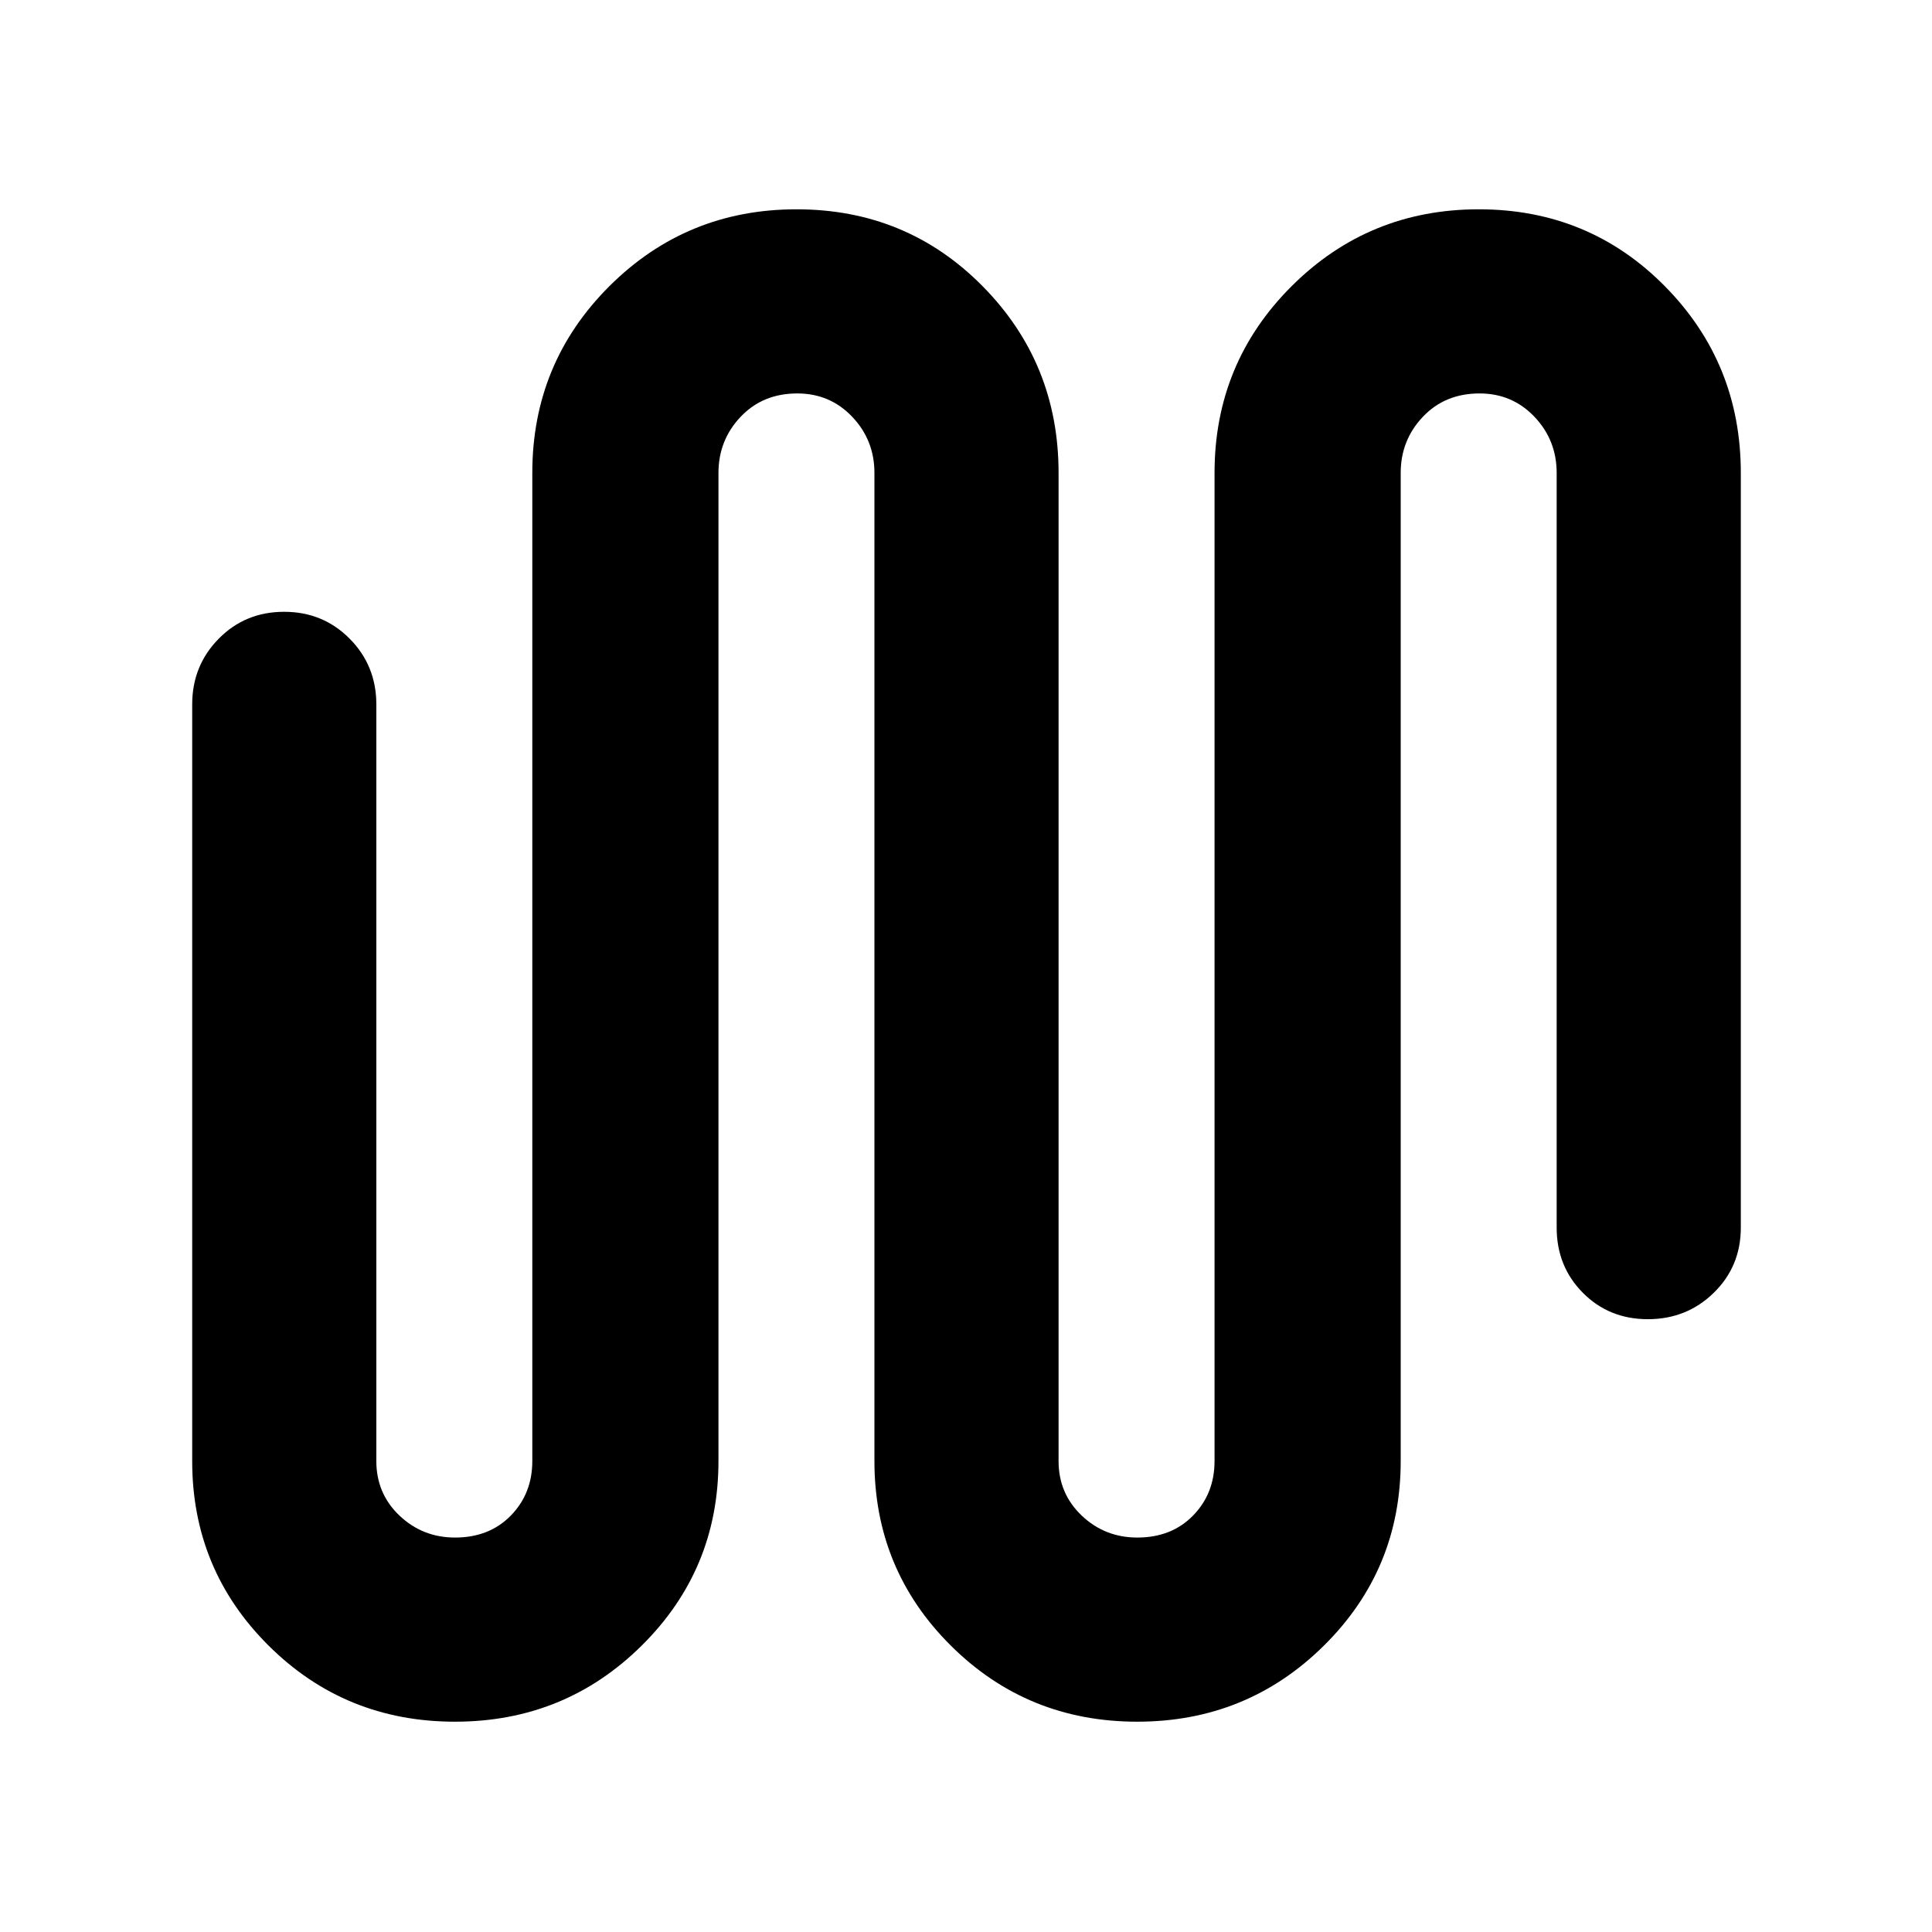 <svg xmlns="http://www.w3.org/2000/svg" height="48" viewBox="0 -960 960 960" width="48"><path d="M226.06-104.5q-54.56 0-92.56-37.77T95.5-234v-376q0-19.25 13.18-32.63Q121.85-656 141.18-656q19.32 0 32.57 13.37Q187-629.25 187-610v376q0 16.15 11.49 27.08Q209.98-196 226.12-196q17.02 0 27.7-10.92Q264.5-217.85 264.5-234v-491q0-54.58 38.29-92.79 38.3-38.21 93-38.21 54.71 0 92.46 38.21Q526-779.58 526-725v491q0 16.15 11.49 27.08Q548.98-196 565.12-196q17.02 0 27.7-10.92Q603.5-217.85 603.5-234v-491q0-54.58 38.29-92.79 38.3-38.21 93-38.21 54.71 0 92.46 38.21Q865-779.58 865-725v375q0 19.25-13.43 32.37-13.42 13.13-32.75 13.13-19.32 0-32.32-13.13-13-13.12-13-32.37v-375q0-16.26-11.02-27.88-11.02-11.62-27.31-11.62-17.17 0-28.17 11.62T696-725v491q0 53.96-38.19 91.73t-92.75 37.77q-54.56 0-92.56-37.77t-38-91.73v-491q0-16.26-11.02-27.88-11.02-11.62-27.31-11.62-17.17 0-28.17 11.62T357-725v491q0 53.96-38.19 91.73t-92.75 37.77Z"/></svg>